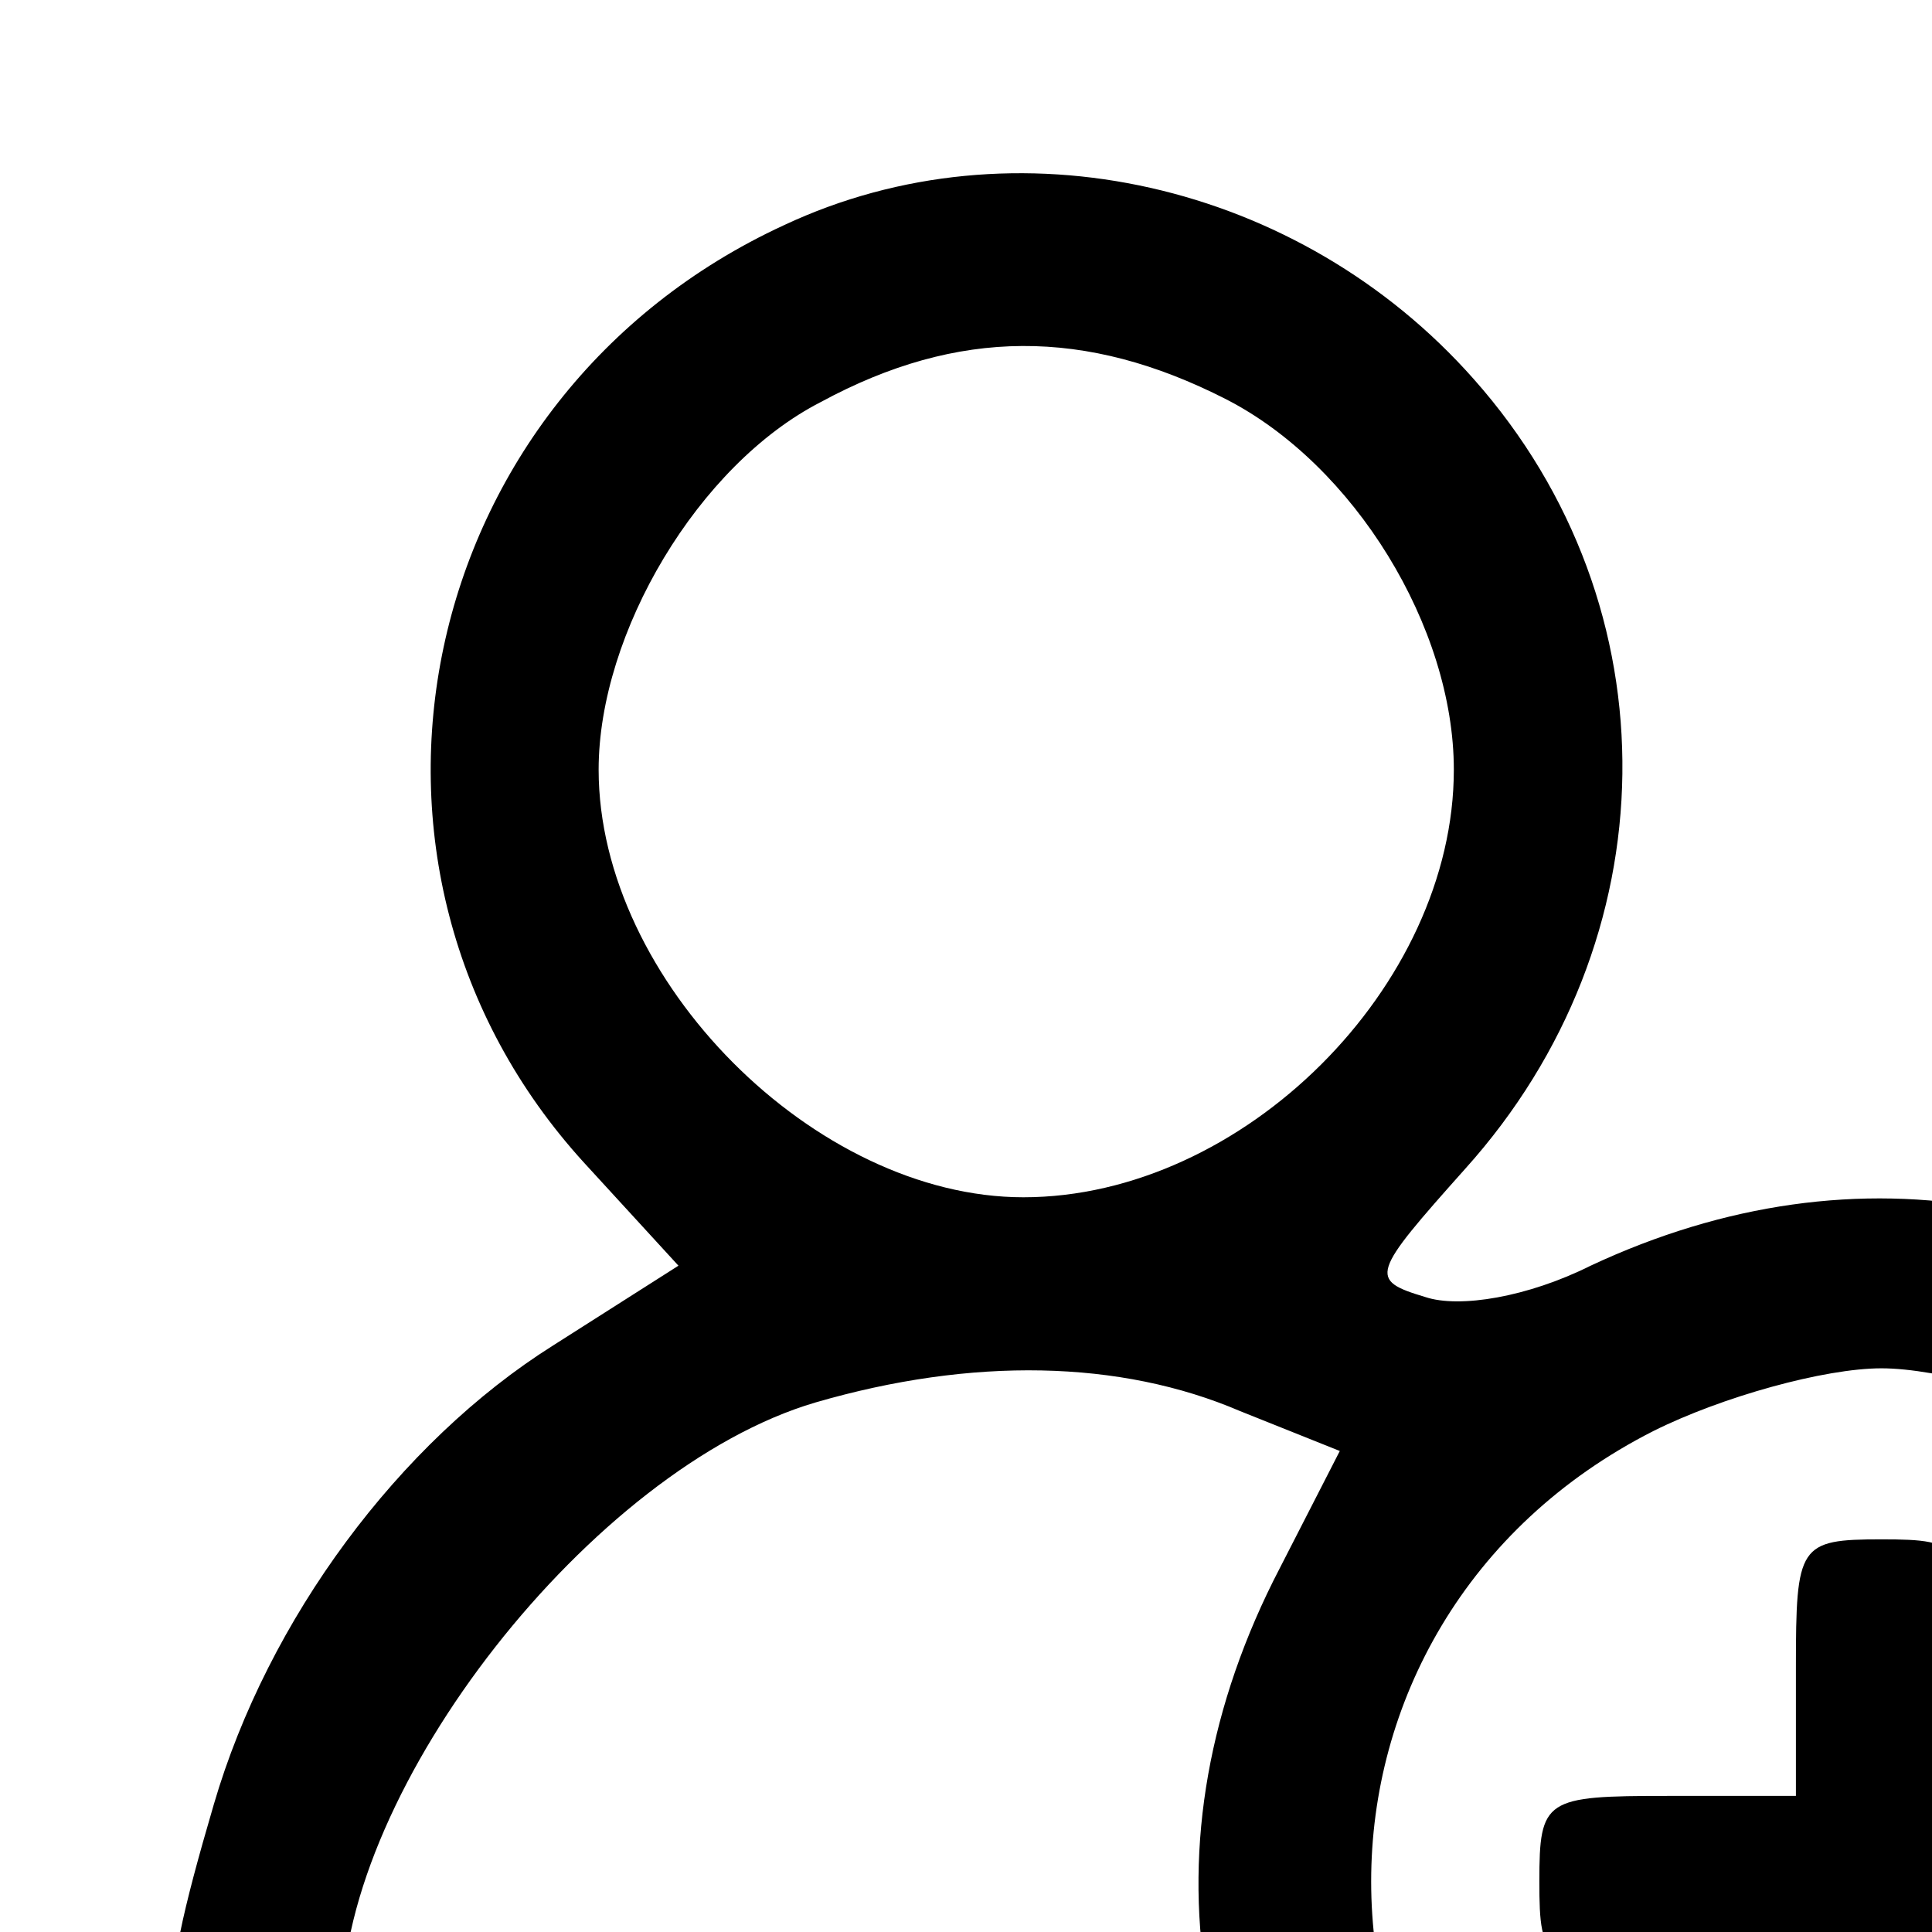 <?xml version="1.0" standalone="no"?>
<!DOCTYPE svg PUBLIC "-//W3C//DTD SVG 20010904//EN"
 "http://www.w3.org/TR/2001/REC-SVG-20010904/DTD/svg10.dtd">
<svg version="1.1" id="Capa_1" xmlns="http://www.w3.org/2000/svg" xmlns:xlink="http://www.w3.org/1999/xlink" x="0px" y="0px"
	 viewBox="0 0 67.774 67.774" style="enable-background:new 0 0 67.774 67.774;" xml:space="preserve">

<g transform="translate(0,96) scale(0.1,-0.1)"
fill="#000000" stroke="none">
<path d="M275 881 c-130 -60 -165 -225 -70 -329 l33 -36 -44 -28 c-54 -34
-100 -96 -119 -161 -22 -75 -20 -87 15 -87 21 0 30 5 30 16 0 77 88 189 166
212 55 16 107 15 149 -3 l35 -14 -21 -41 c-50 -96 -34 -197 45 -275 71 -71
146 -91 240 -63 55 16 138 99 154 154 28 94 8 169 -63 240 -76 76 -173 94
-267 50 -22 -11 -46 -15 -58 -11 -20 6 -19 8 14 45 72 80 74 197 3 277 -61 69
-161 92 -242 54z m155 -61 c45 -23 80 -80 80 -130 0 -76 -74 -150 -151 -150
-73 0 -149 76 -149 150 0 48 35 107 78 129 48 26 93 26 142 1z m310 -362 c132
-67 132 -249 0 -316 -56 -28 -104 -28 -160 0 -132 67 -132 249 0 316 24 12 60
22 80 22 20 0 56 -10 80 -22z"/>
<path d="M630 375 l0 -45 -45 0 c-43 0 -45 -1 -45 -30 0 -29 2 -30 45 -30 l45
0 0 -45 c0 -43 1 -45 30 -45 29 0 30 2 30 45 l0 45 45 0 c43 0 45 1 45 30 0
29 -2 30 -45 30 l-45 0 0 45 c0 43 -1 45 -30 45 -29 0 -30 -2 -30 -45z"/>
</g>
</svg>
